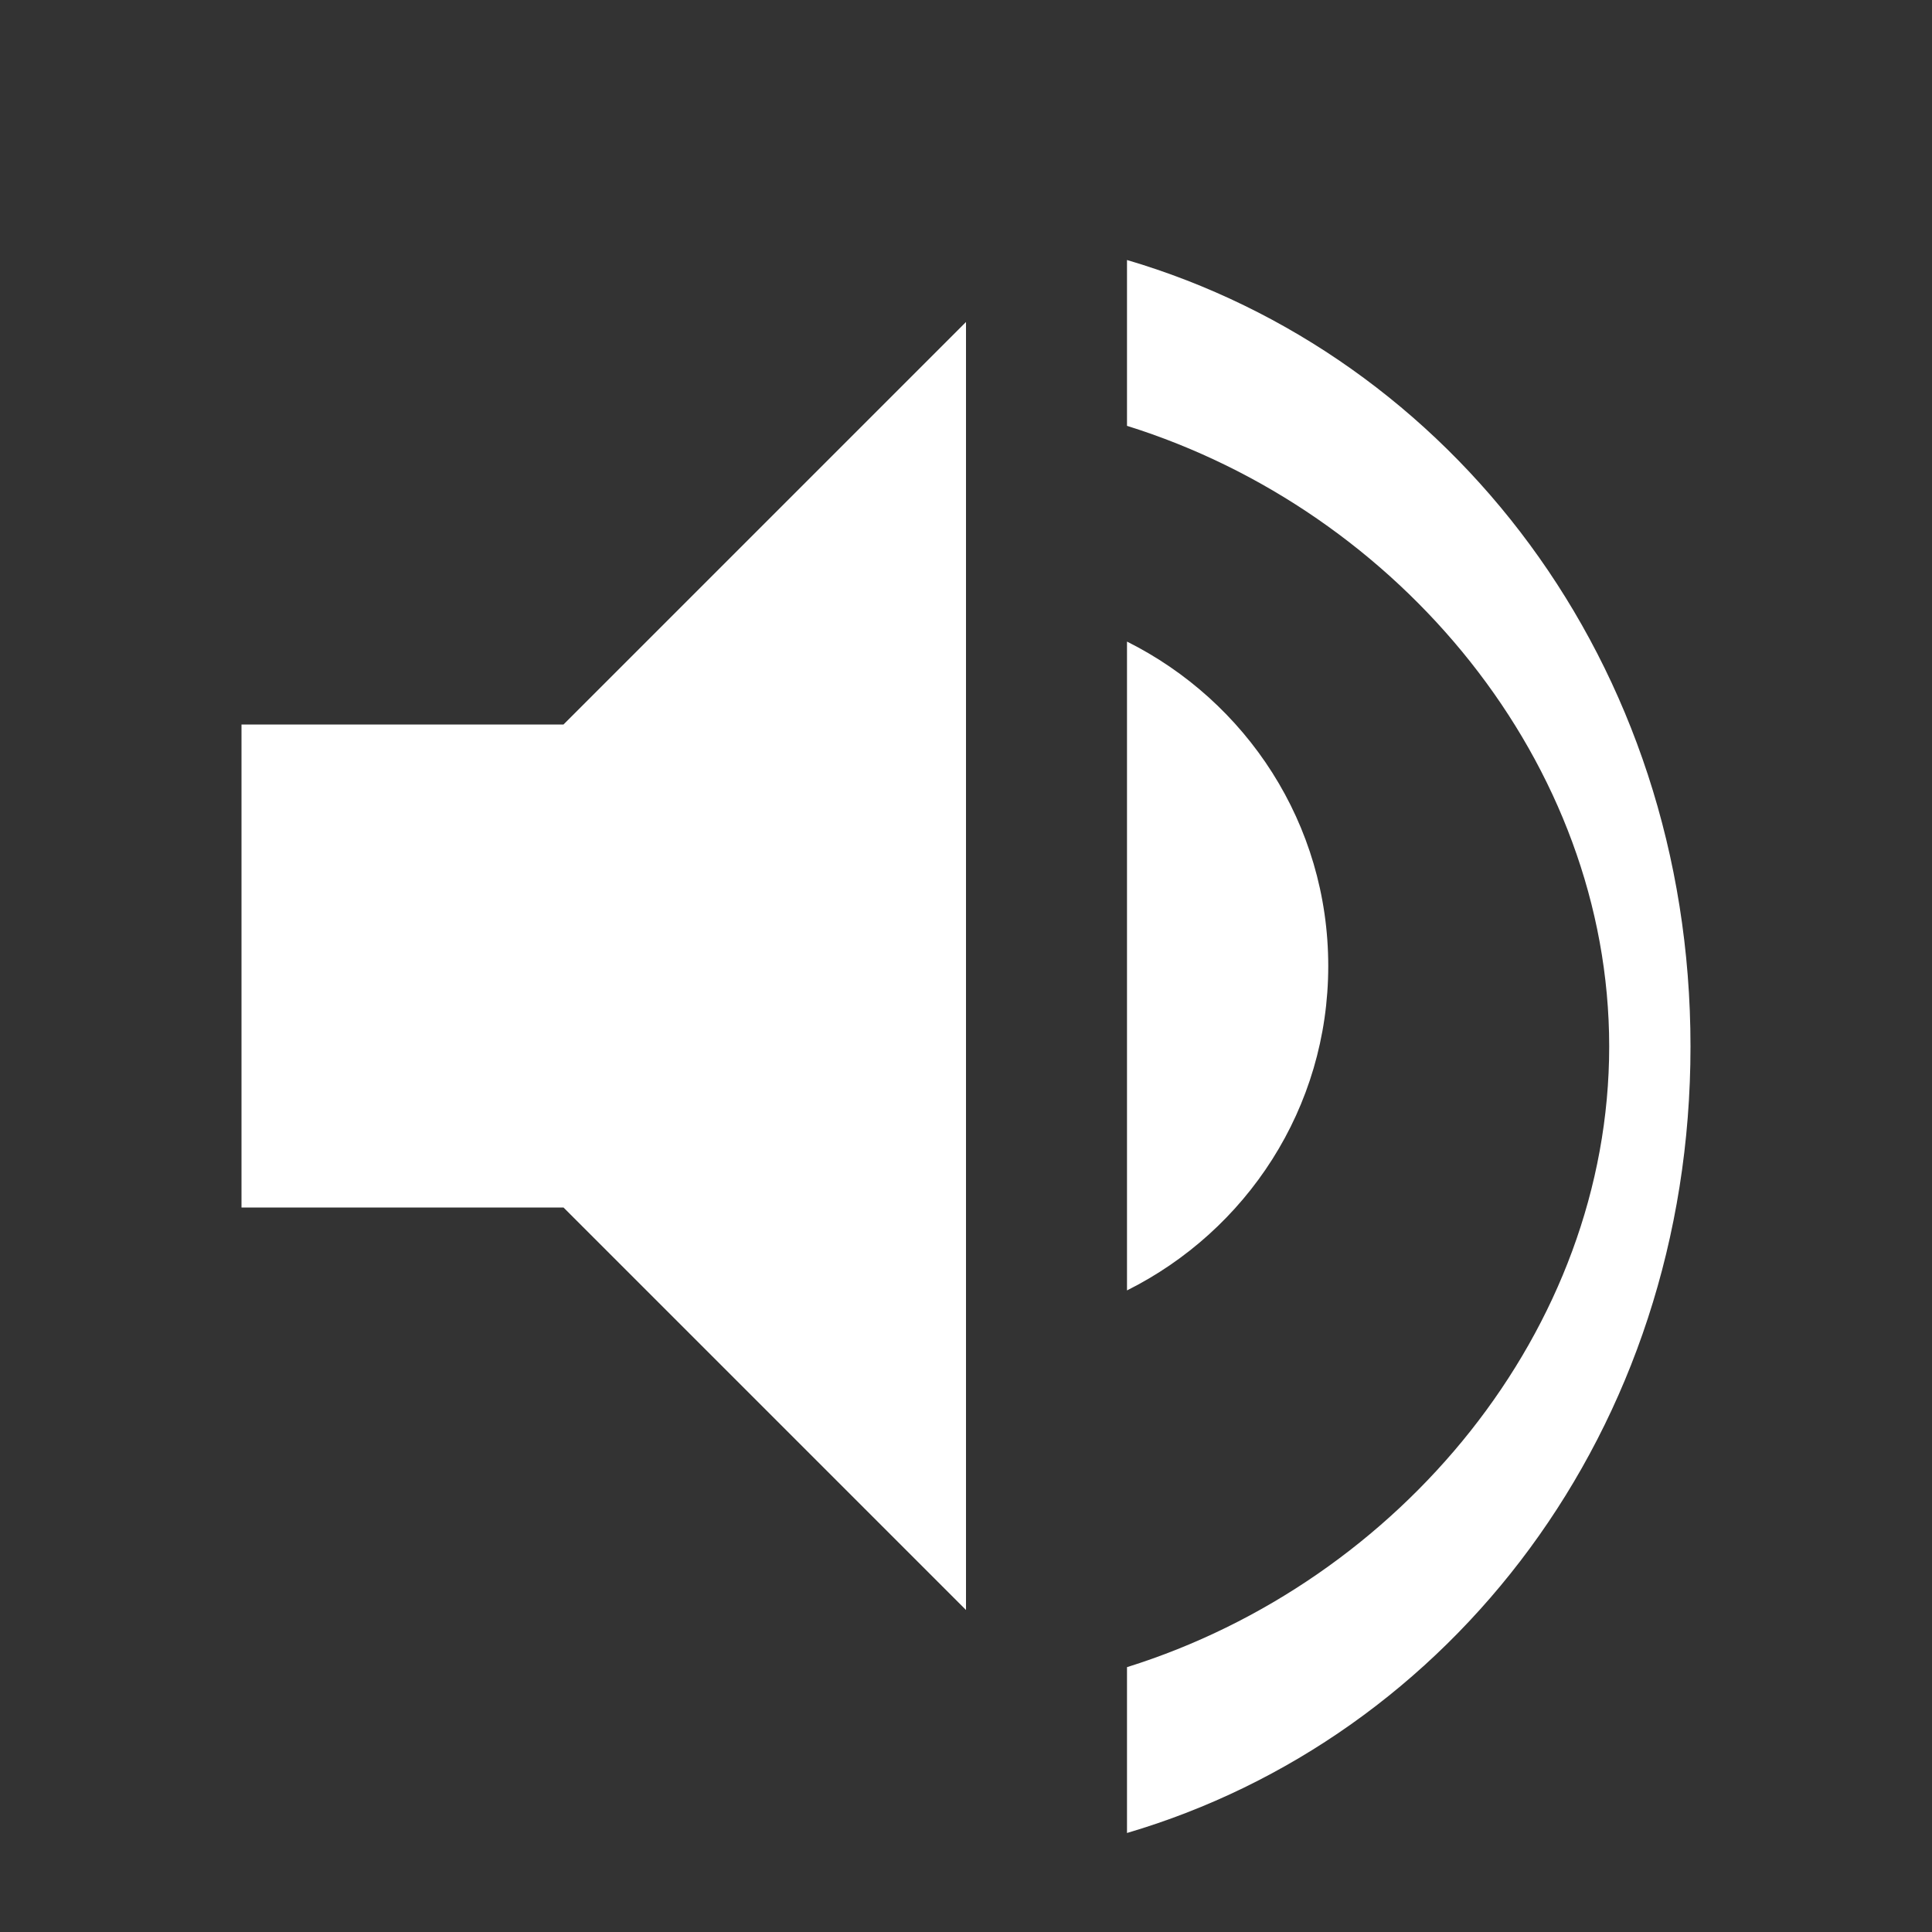 <svg width="64" height="64" viewBox="0 0 24 24" fill="white" xmlns="http://www.w3.org/2000/svg">
  <rect x="0" y="0" width="24" height="24" fill="#333333" stroke="none"/>
  <path d="M3 9v6h4l5 5V4L7 9H3zm13.5 3c0-1.77-1.02-3.29-2.5-4.03V16.03c1.48-.74 2.5-2.26 2.5-4.03zM14 3.23v2.06c3.39 1.06 5.99 4.19 5.99 7.71s-2.6 6.65-5.99 7.71v2.06c4.01-1.18 7-4.99 7-9.77s-2.99-8.59-7-9.77z"/>
</svg>
